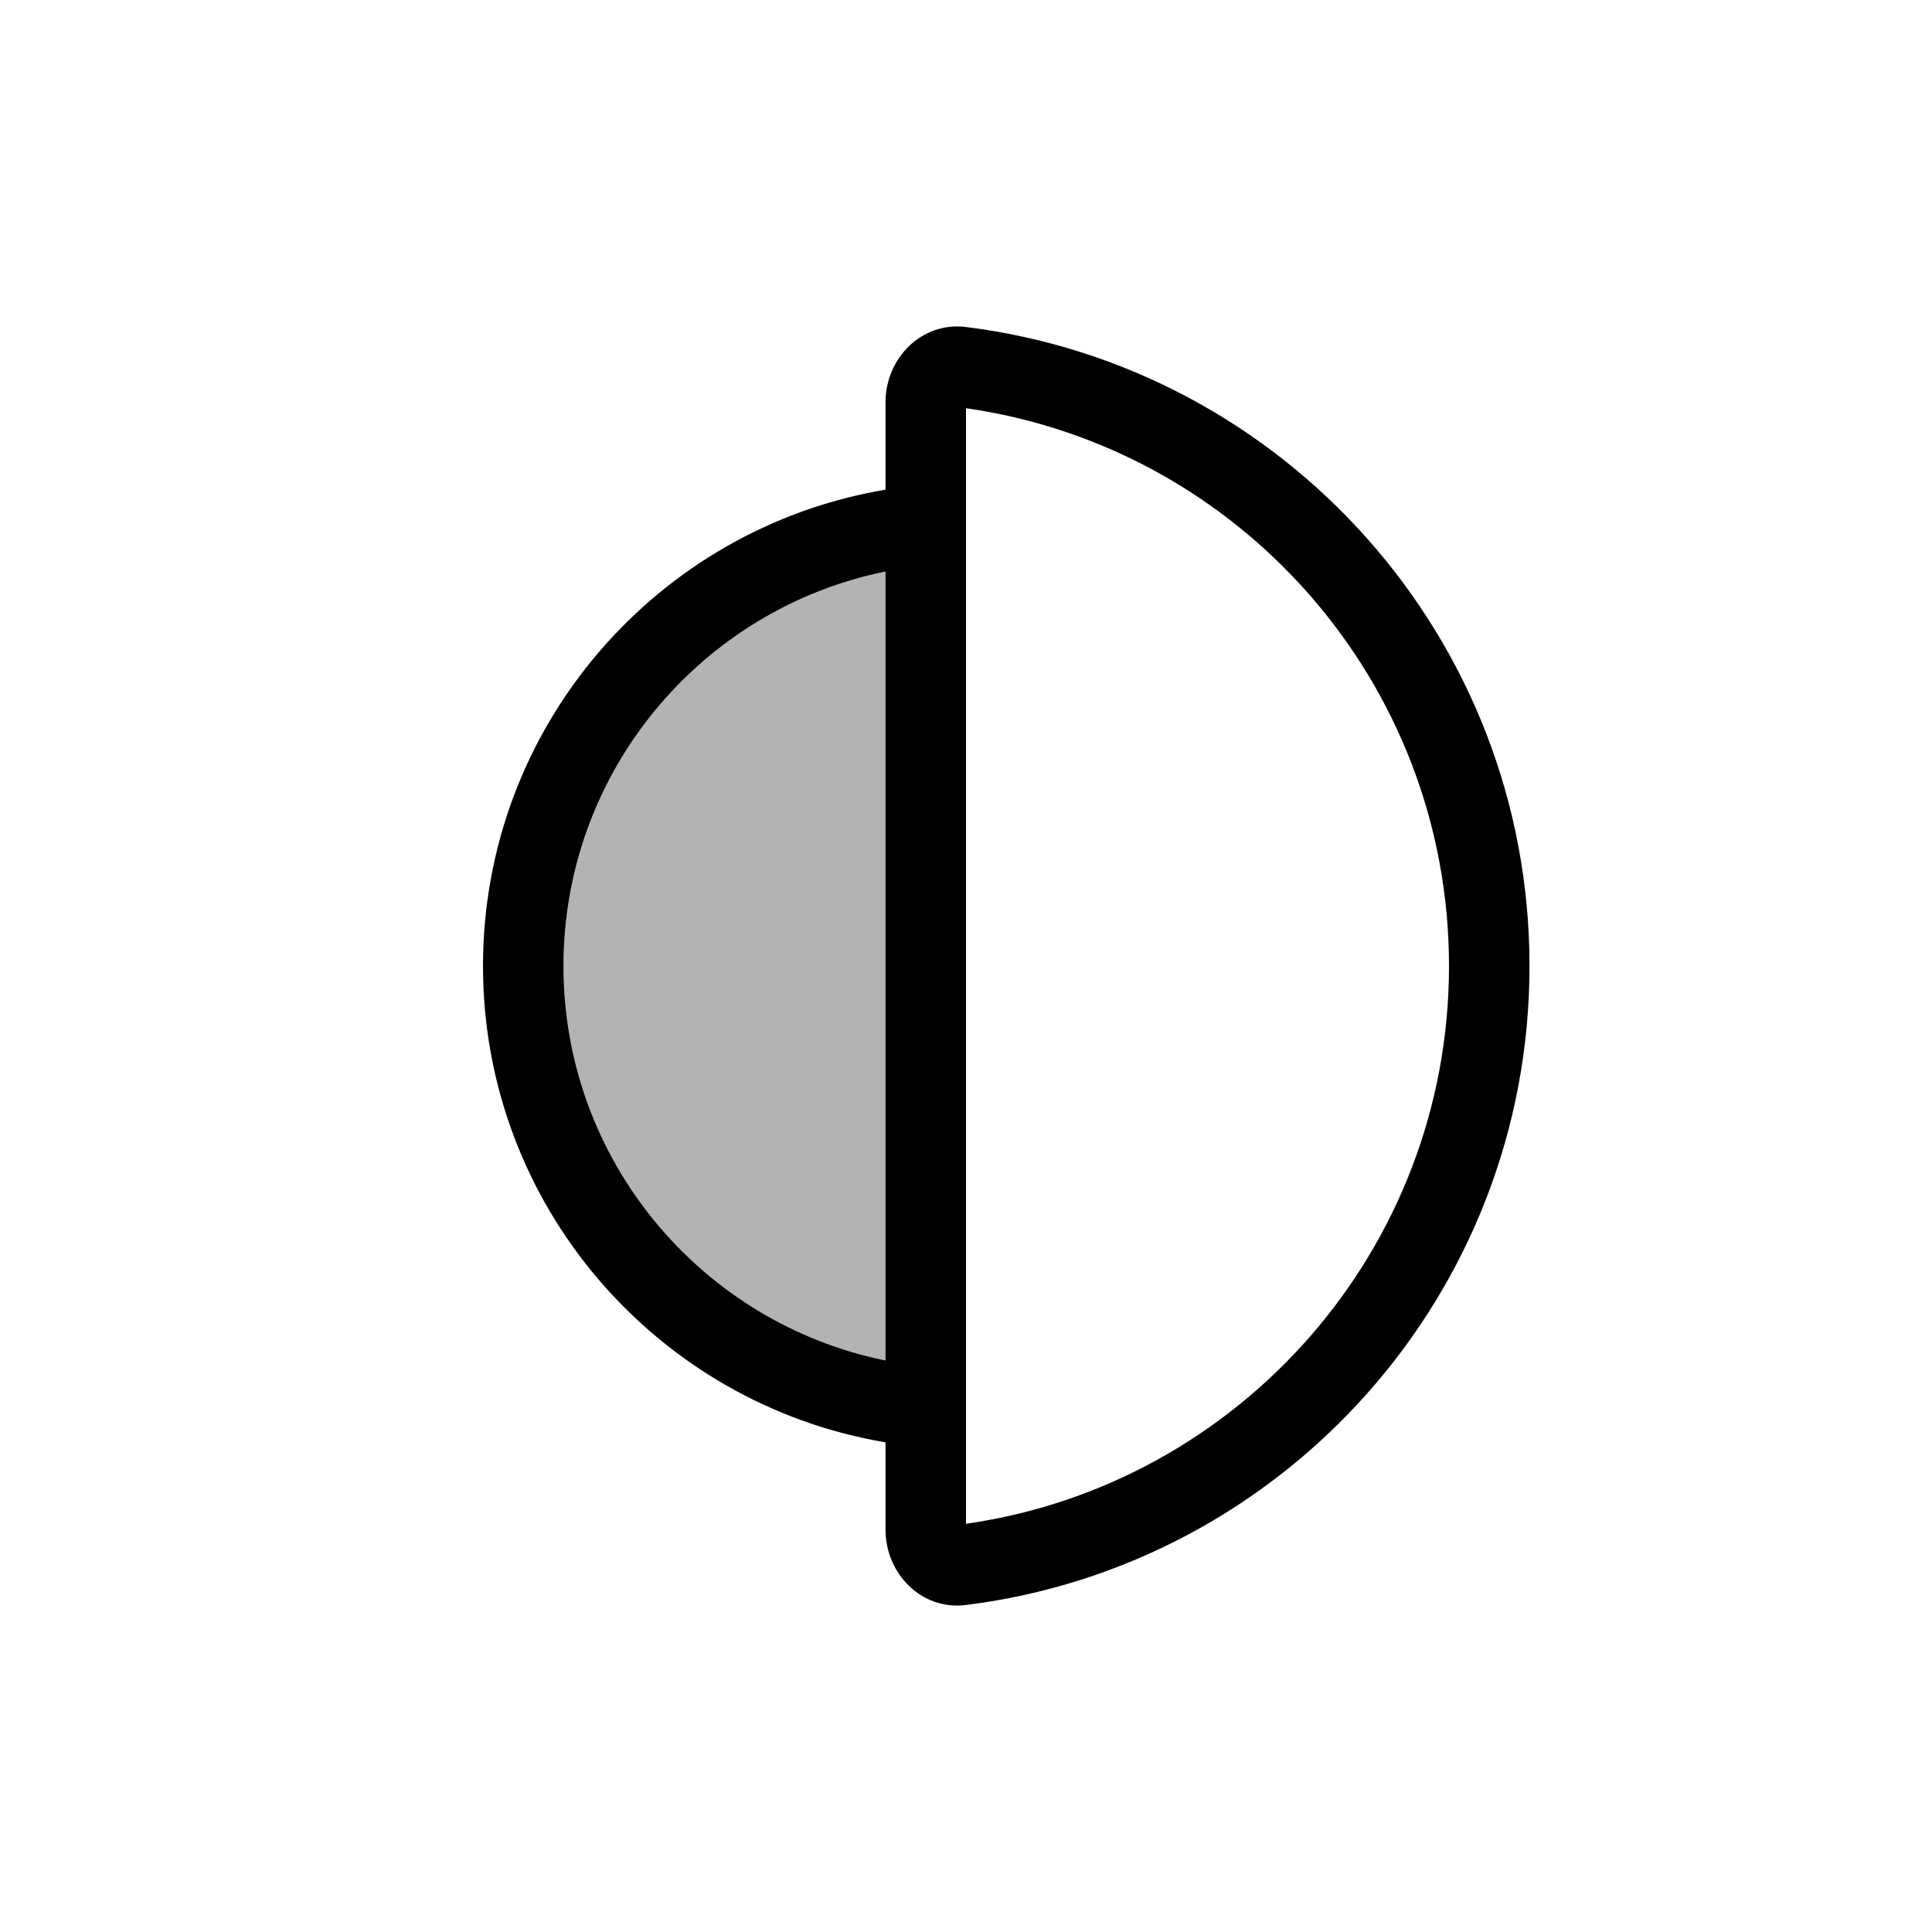 <svg width="24" height="24" viewBox="0 0 24 24" fill="none" xmlns="http://www.w3.org/2000/svg">
<path fill-rule="evenodd" clip-rule="evenodd" d="M7 12C7 14.419 8.718 16.437 11 16.9V7.1C8.718 7.563 7 9.581 7 12Z" fill="currentColor" fill-opacity="0.3" />
<path fill-rule="evenodd" clip-rule="evenodd" d="M18 12C18 15.526 15.392 18.445 12 18.929V5.071C15.392 5.555 18 8.474 18 12ZM11.998 19.938C15.945 19.447 19 16.08 19 12C19 7.92 15.945 4.553 11.998 4.062C11.45 3.994 11 4.448 11 5V6.083C11 6.083 11 6.083 11 6.083C8.162 6.559 6 9.027 6 12C6 14.973 8.162 17.441 11 17.917C11 17.917 11 17.917 11 17.917V19C11 19.552 11.45 20.007 11.998 19.938ZM11 16.9C8.718 16.437 7 14.419 7 12C7 9.581 8.718 7.563 11 7.1V16.9Z" fill="currentColor" />
</svg>
